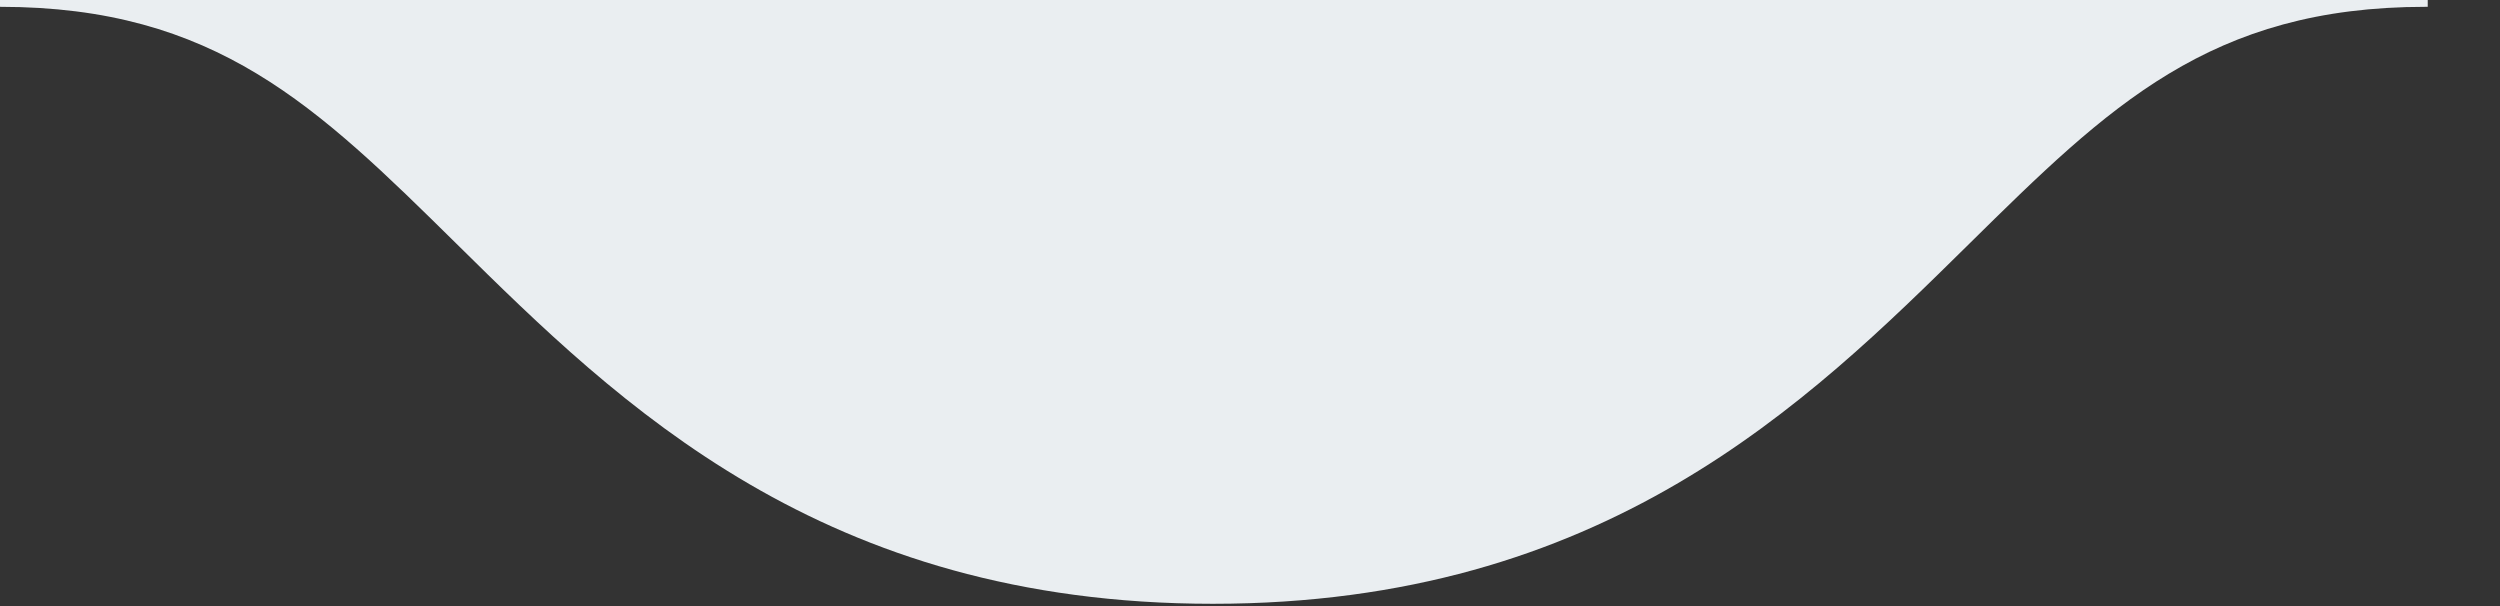 <?xml version="1.0" encoding="UTF-8" standalone="no"?>
<!DOCTYPE svg PUBLIC "-//W3C//DTD SVG 1.1//EN" "http://www.w3.org/Graphics/SVG/1.1/DTD/svg11.dtd">
<svg width="100%" height="100%" viewBox="0 0 33 8" version="1.1" xmlns="http://www.w3.org/2000/svg" xmlns:xlink="http://www.w3.org/1999/xlink" xml:space="preserve" xmlns:serif="http://www.serif.com/" style="fill-rule:evenodd;clip-rule:evenodd;stroke-linejoin:round;stroke-miterlimit:1.414;">
    <rect x="0" y="0" width="33" height="8" fill="#333333" stroke="none"/>
    <g transform="matrix(1,0,0,1,-250.937,-2515.09)">
        <g transform="matrix(1,-0,0,-1,-10.78,5066.11)">
            <path d="M293.763,2551.02L261.717,2551.02L261.717,2550.93L261.717,2550.93C264.565,2550.93 265.899,2549.62 267.745,2547.8C269.894,2545.68 272.57,2543.05 277.727,2543.05C282.884,2543.05 285.559,2545.68 287.709,2547.8C289.555,2549.62 290.889,2550.93 293.737,2550.93L293.763,2550.93L293.763,2551.02Z" style="fill:rgb(234,238,241);fill-rule:nonzero;"/>
        </g>
    </g>
</svg>
